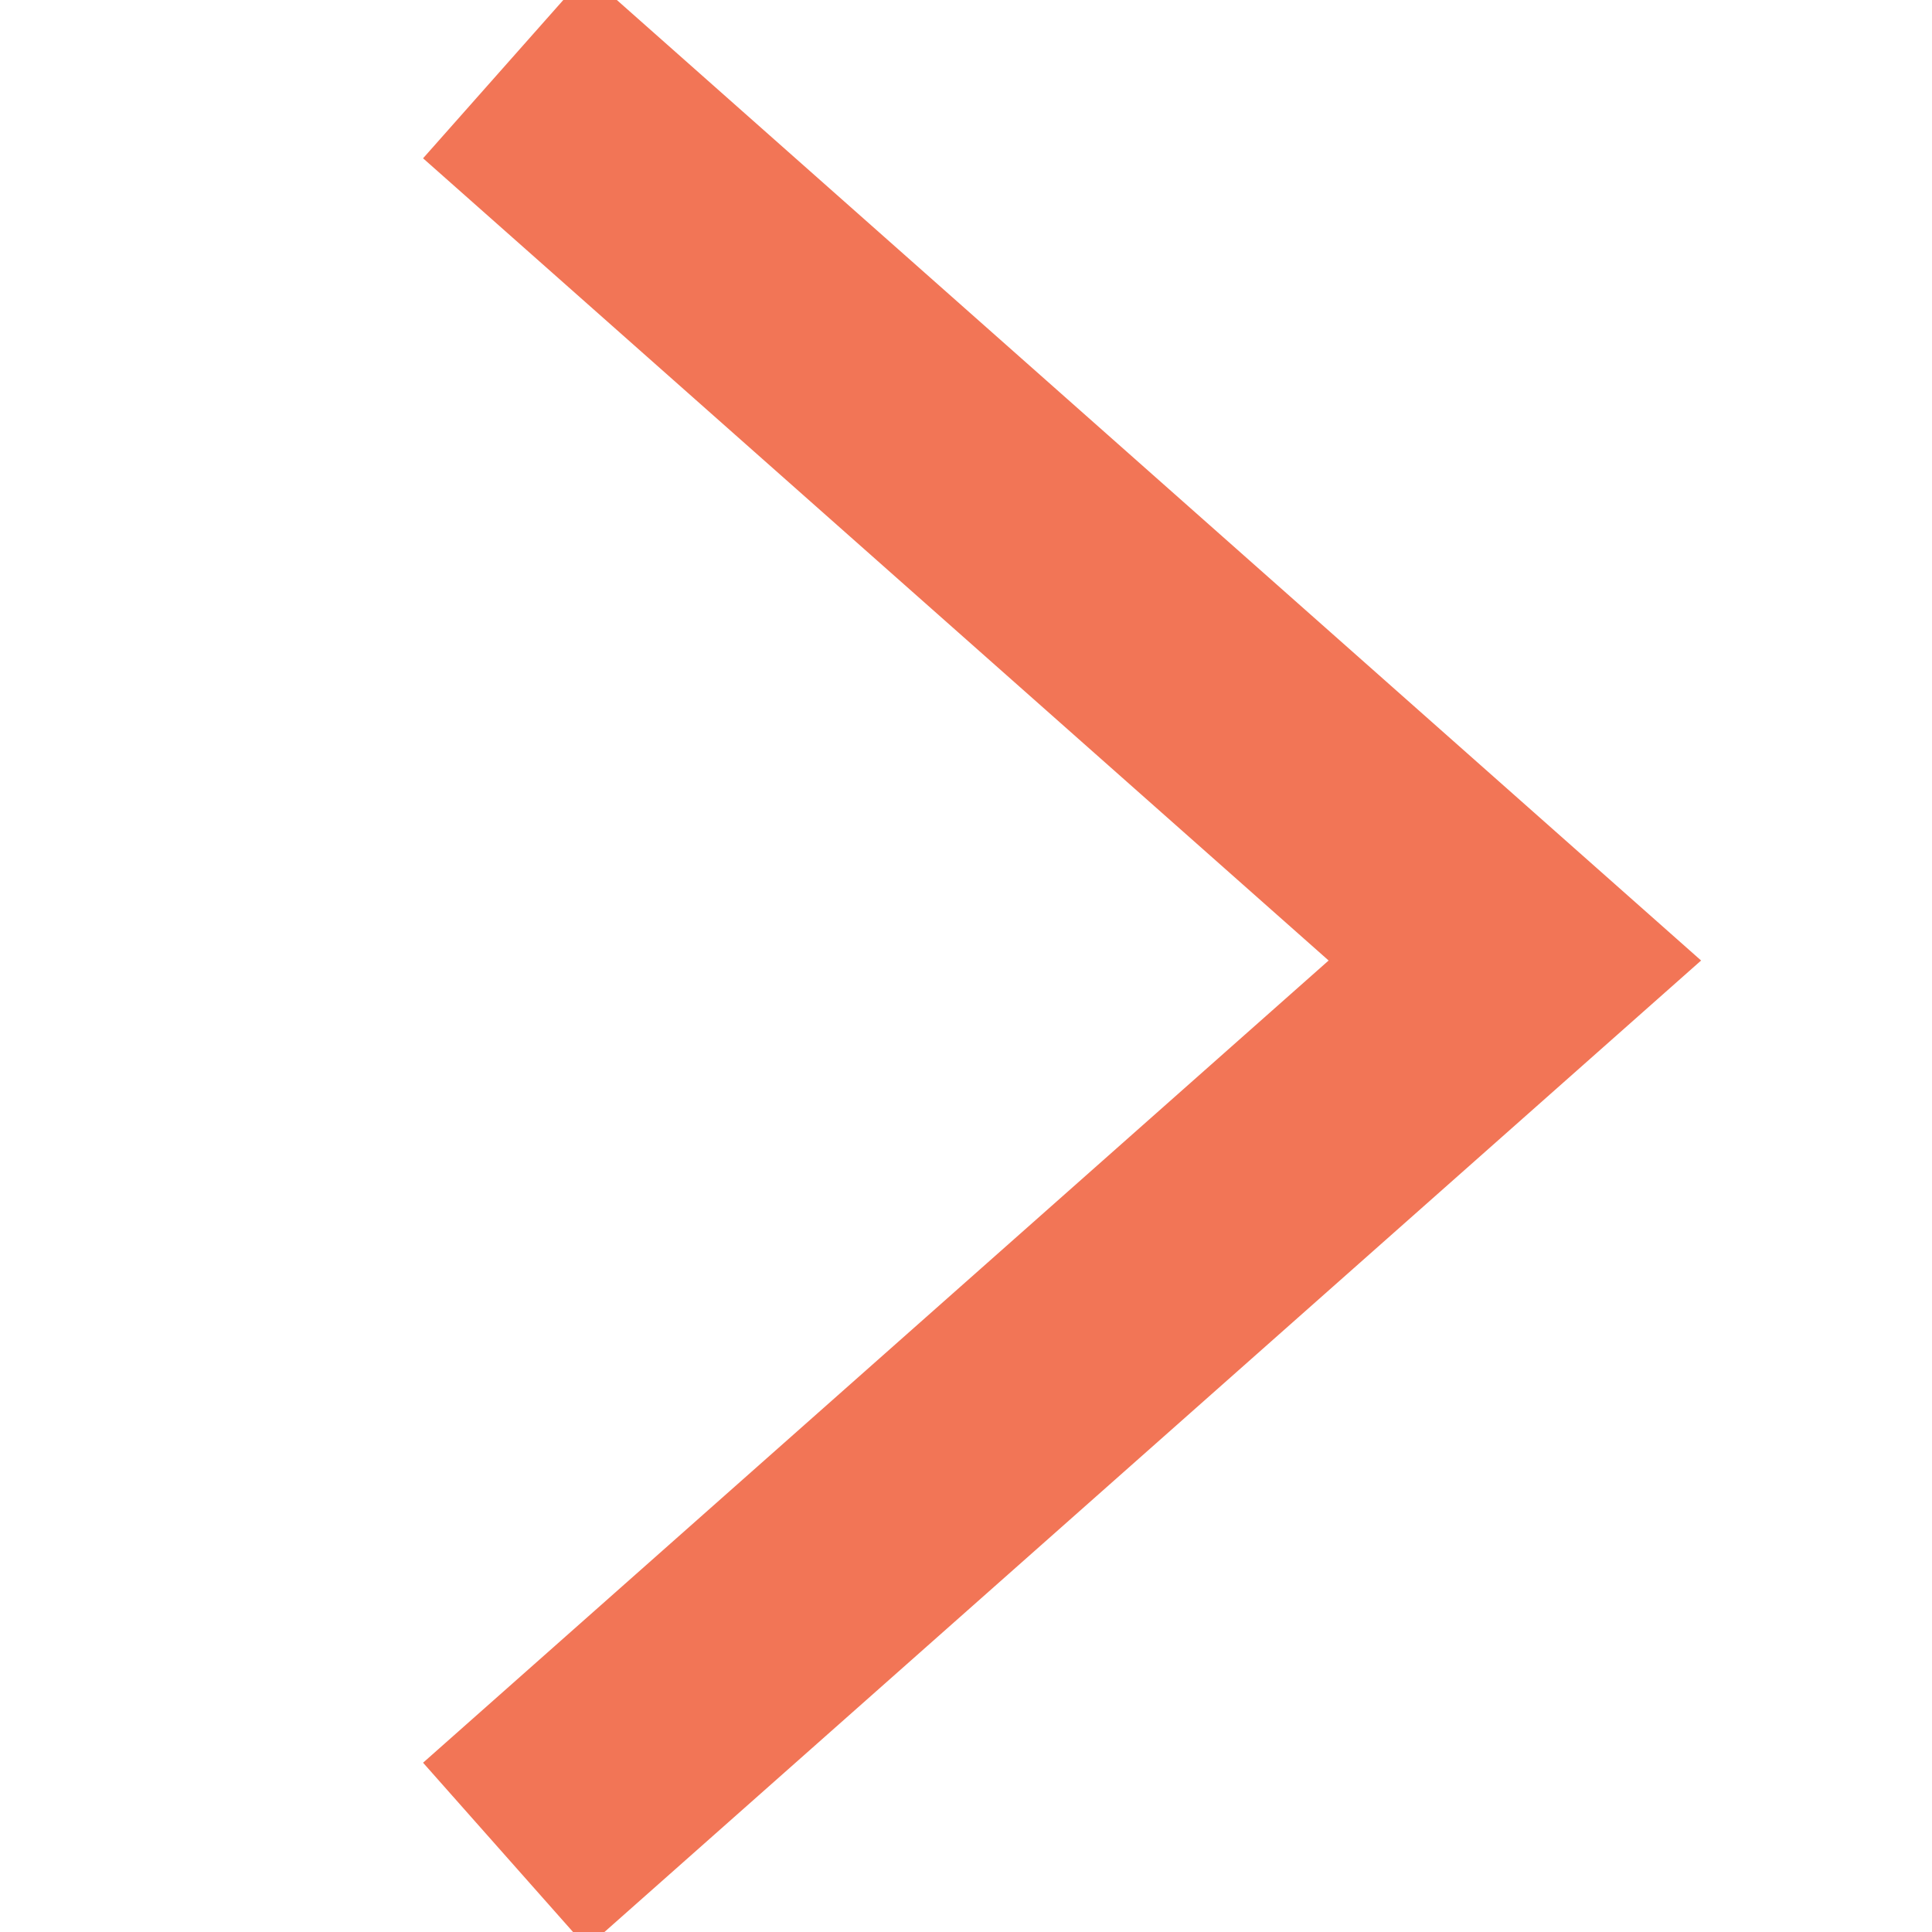 <?xml version="1.0" encoding="utf-8"?>
<!-- Generator: Adobe Illustrator 19.0.0, SVG Export Plug-In . SVG Version: 6.00 Build 0)  -->
<svg version="1.1" id="Layer_1" xmlns="http://www.w3.org/2000/svg" xmlns:xlink="http://www.w3.org/1999/xlink" x="0px" y="0px"
	 viewBox="0 0 35.2 35.2" style="enable-background:new 0 0 35.2 35.2;" xml:space="preserve">
<style type="text/css">
	.st0{fill:none;stroke:#F27556;stroke-width:4.5;stroke-miterlimit:10;}
</style>
<polyline id="XMLID_2_" class="st0" points="9.2,1.2 27.6,17.5 9.2,33.8 "/>
</svg>
